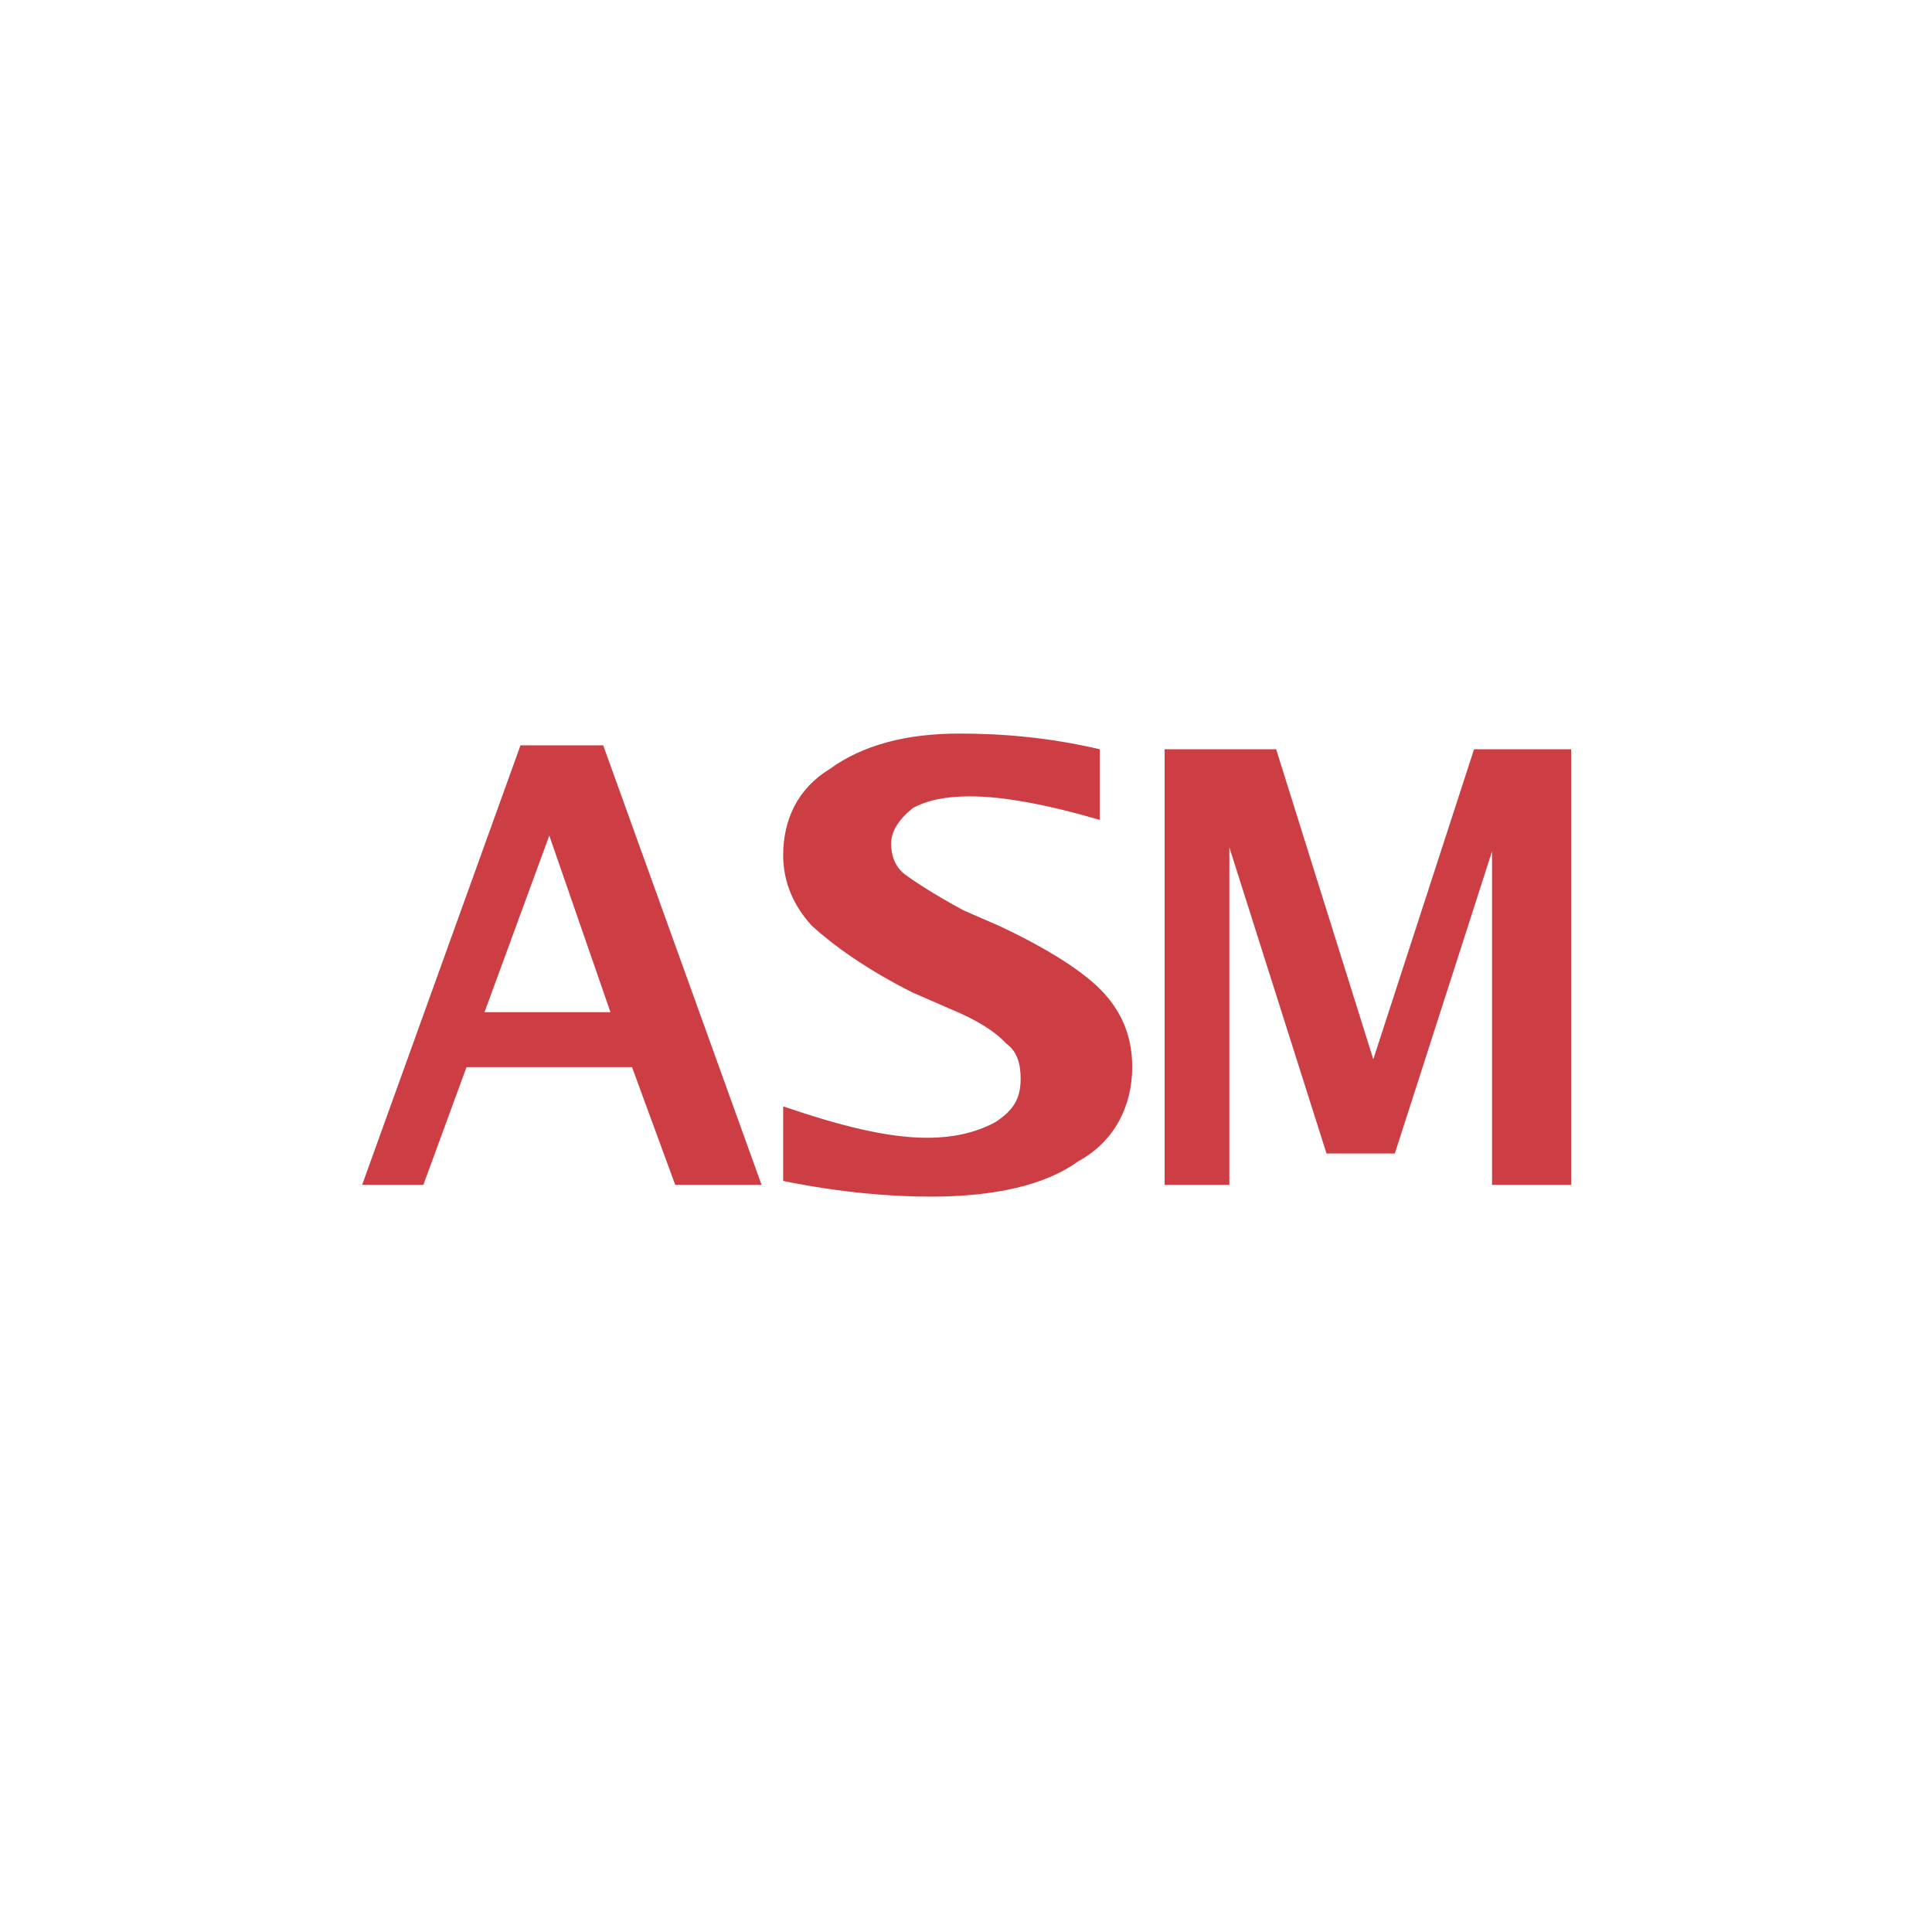 <svg xmlns="http://www.w3.org/2000/svg" viewBox="0 0 32 32"><path fill="#cc3e44" d="M5.998 19.625l2.623-7.28h1.37l2.623 7.28h-1.43l-.716-1.95H7.727l-.715 1.95H5.998zm2.027-2.86h2.086L9.098 13.84l-1.073 2.925zm4.947 2.795v-1.235c.953.325 1.728.52 2.384.52.536 0 .894-.13 1.132-.26.298-.195.417-.39.417-.715 0-.26-.06-.455-.238-.585-.179-.195-.477-.39-.954-.585l-.596-.26c-.775-.39-1.311-.78-1.669-1.105-.298-.325-.476-.715-.476-1.17 0-.585.238-1.105.774-1.43.537-.39 1.252-.585 2.146-.585.715 0 1.49.065 2.324.26v1.17c-.894-.26-1.609-.39-2.145-.39-.417 0-.715.065-.954.195-.238.195-.357.39-.357.585 0 .195.06.39.238.52.179.13.477.325.954.585l.596.26c.834.39 1.43.78 1.728 1.105.298.325.477.715.477 1.235 0 .65-.298 1.235-.894 1.56-.537.39-1.371.585-2.444.585-.655 0-1.49-.065-2.443-.26zm6.318.065V12.41h1.847l1.609 5.135 1.669-5.135h1.609v7.215h-1.311V14.1l-1.61 5.005h-1.132l-1.609-5.07v5.59h-1.073z"/></svg>
